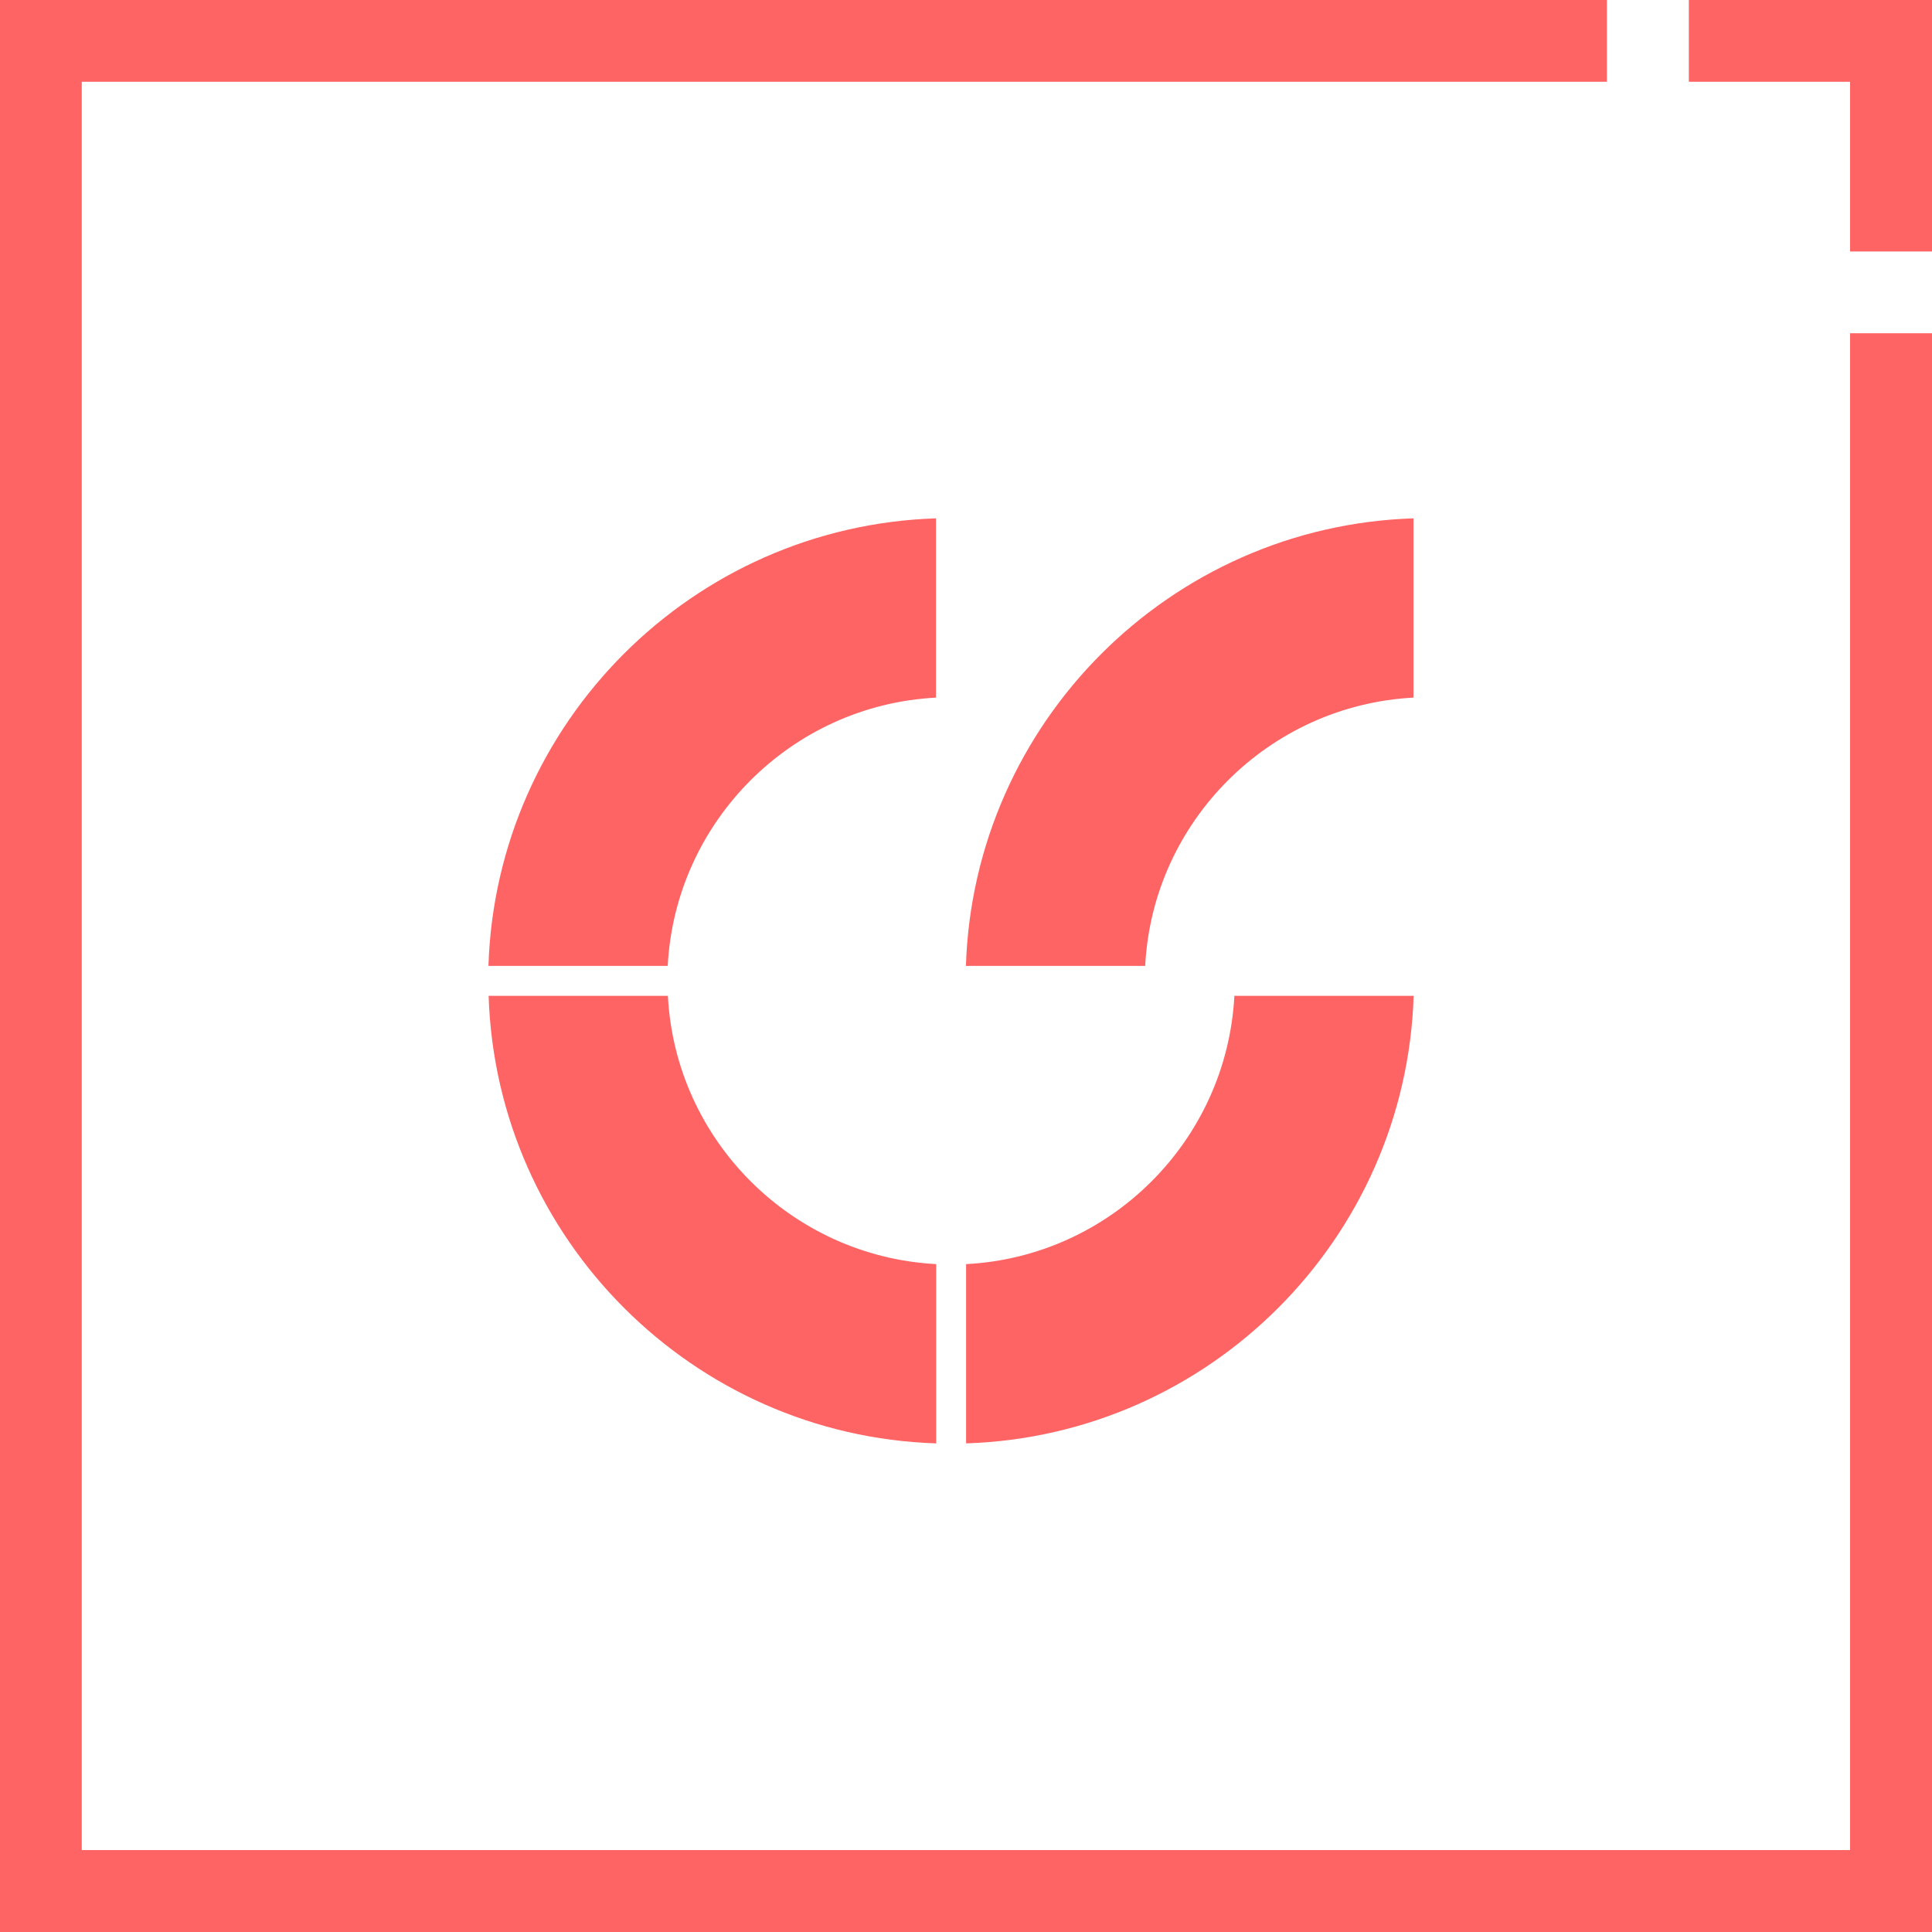 <?xml version="1.0" encoding="UTF-8"?>
<svg id="Layer_2" data-name="Layer 2" xmlns="http://www.w3.org/2000/svg" viewBox="0 0 109.17 109.17">
  <defs>
    <style>
      .cls-1 {
        fill: #ff6464;
        stroke-width: 0px;
      }
    </style>
  </defs>
  <g id="Layer_1-2" data-name="Layer 1">
    <g>
      <path class="cls-1" d="m37.73,54.58c.43-8.17,7-14.74,15.16-15.16v-10.13c-13.75.44-24.85,11.54-25.29,25.29h10.13Z"/>
      <path class="cls-1" d="m79.87,39.42c-8.17.43-14.74,7-15.16,15.16h-10.13c.44-13.75,11.54-24.85,25.29-25.29v10.13Z"/>
      <path class="cls-1" d="m52.9,71.43c-8.17-.43-14.74-7-15.16-15.16h-10.13c.44,13.75,11.54,24.85,25.29,25.29v-10.13Z"/>
      <path class="cls-1" d="m69.75,56.27c-.43,8.17-7,14.74-15.16,15.16v10.13c13.75-.44,24.85-11.54,25.29-25.29h-10.13Z"/>
    </g>
    <g>
      <polygon class="cls-1" points="109.17 14.21 109.17 0 95.43 0 95.43 4.62 104.54 4.62 104.54 14.21 109.17 14.21"/>
      <polygon class="cls-1" points="104.54 18.83 104.54 104.54 4.62 104.54 4.62 4.62 90.8 4.62 90.8 0 0 0 0 109.17 109.17 109.17 109.17 18.83 104.54 18.83"/>
    </g>
  </g>
</svg>